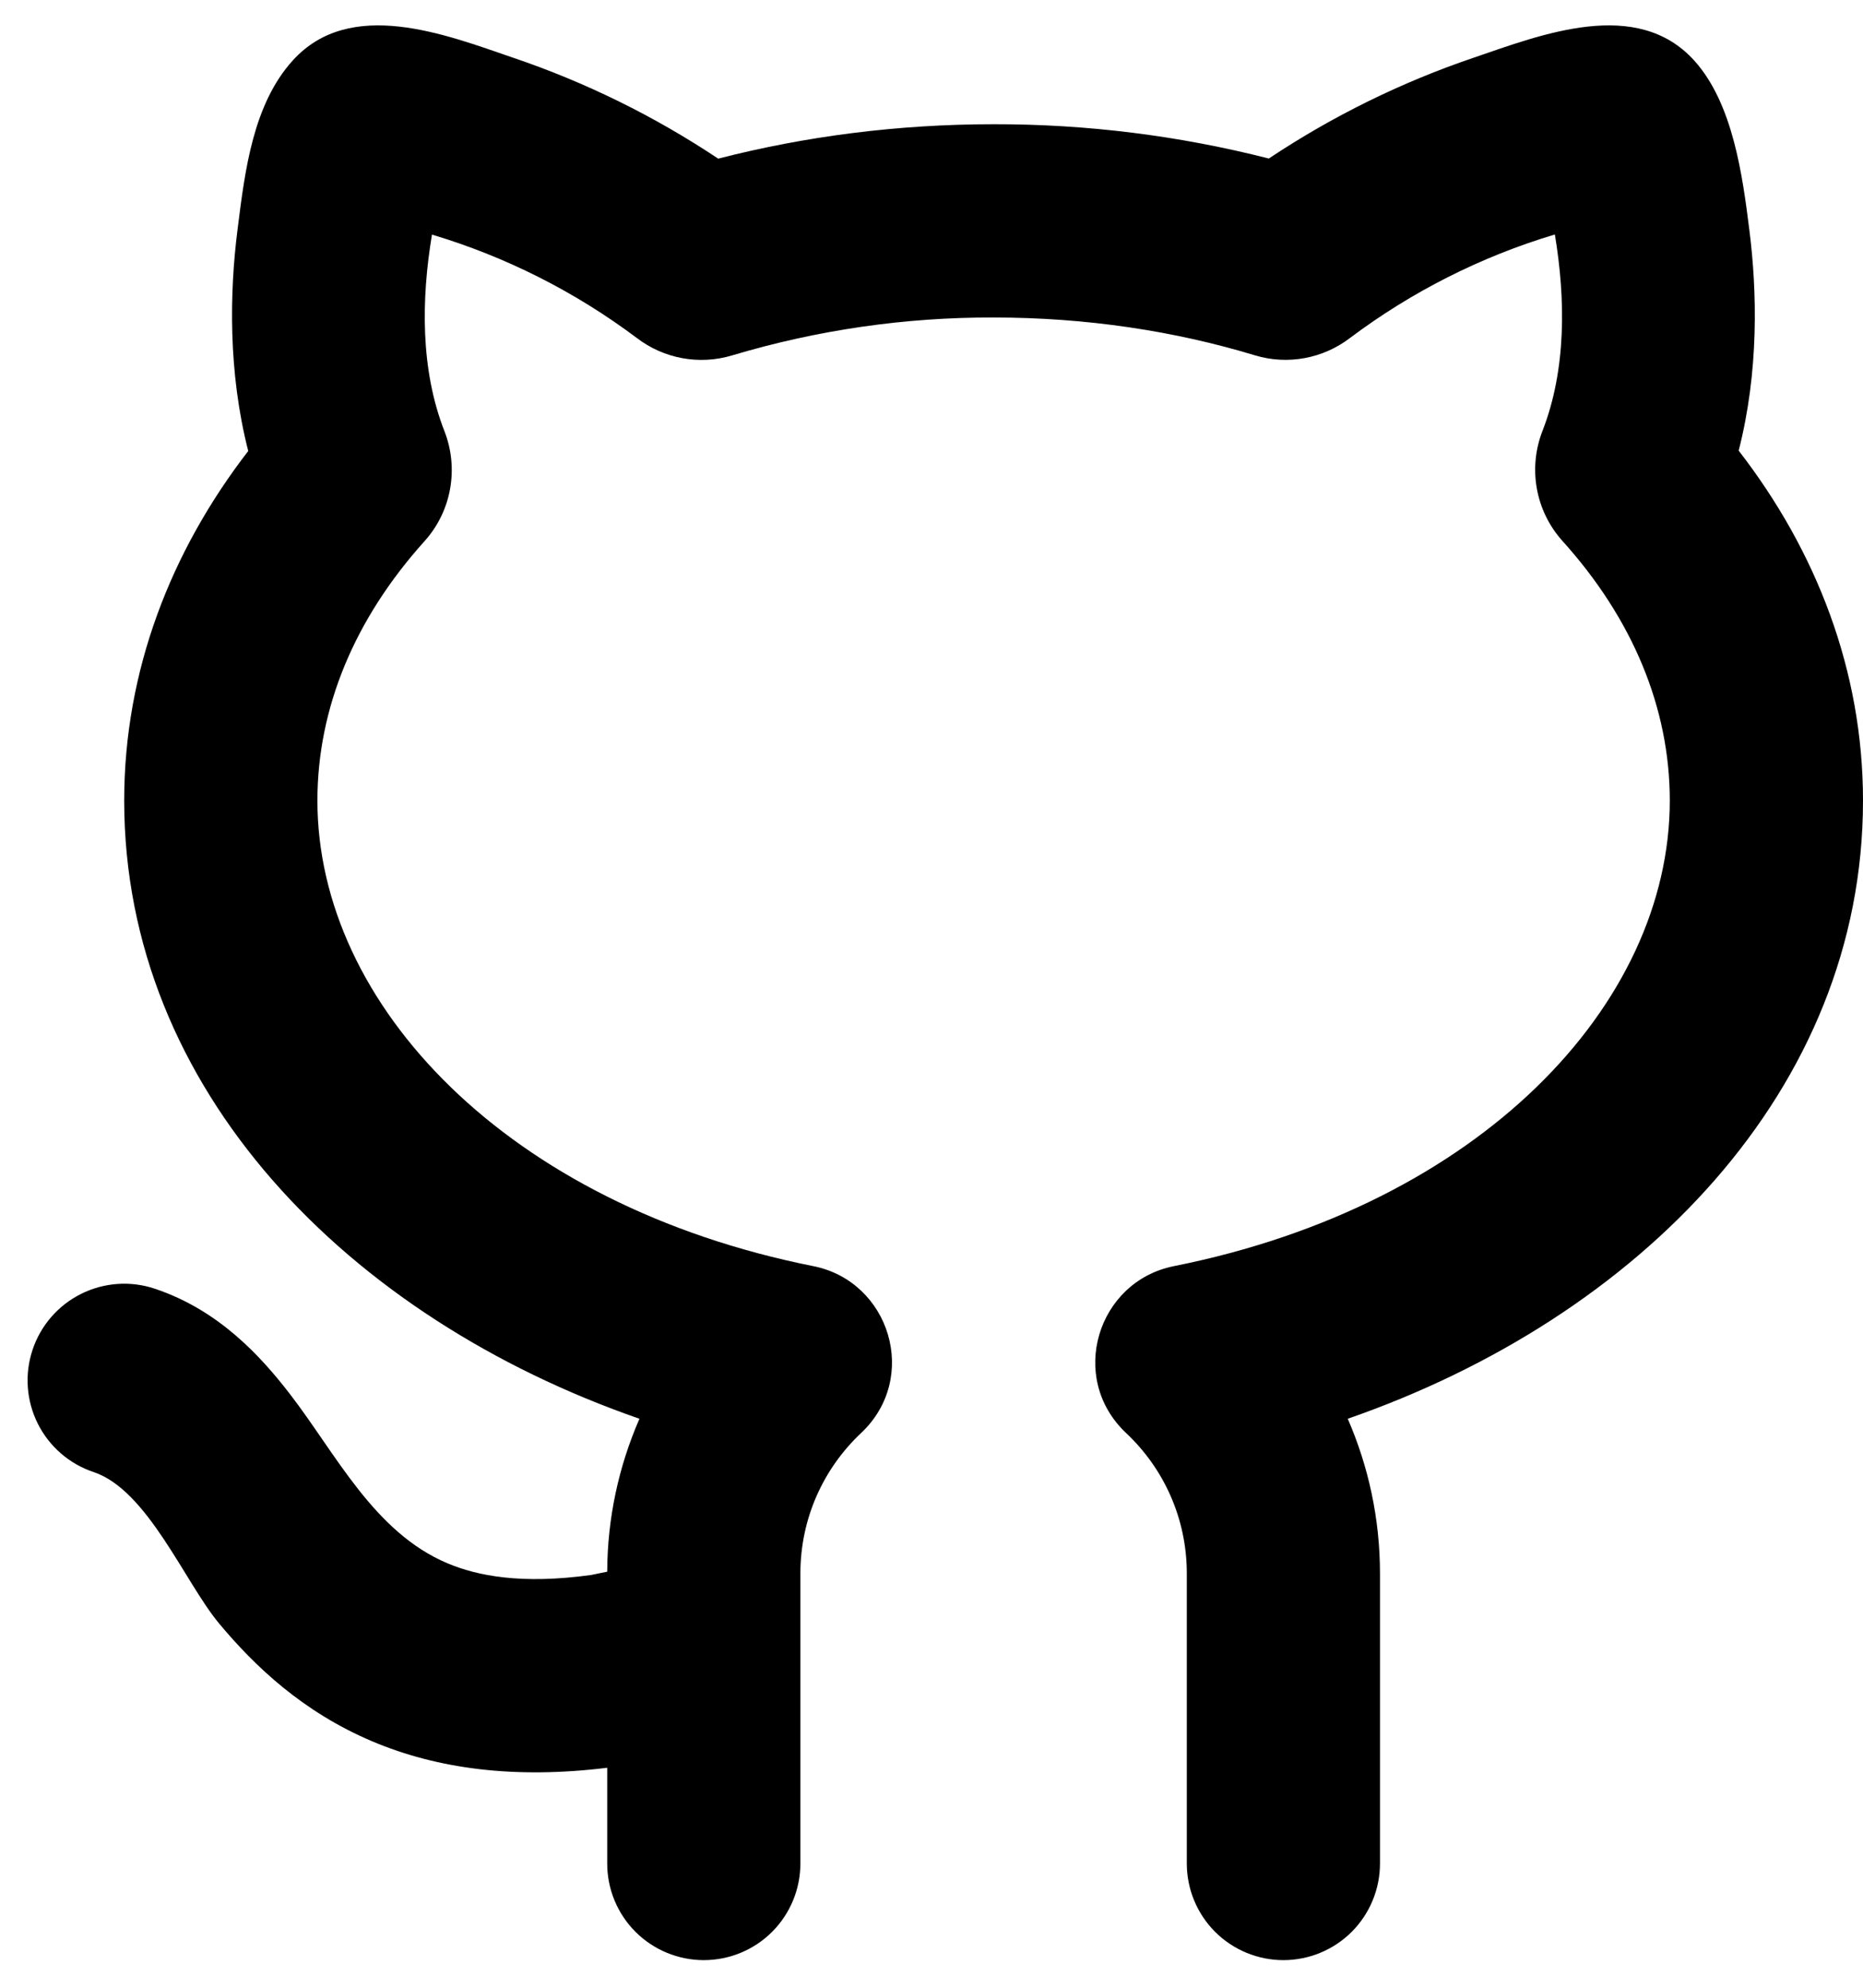 <svg width="45" height="48" viewBox="0 0 45 48" fill="none" xmlns="http://www.w3.org/2000/svg">
<path d="M10.735 10.411C10.152 8.922 10.175 7.221 10.434 5.665C12.217 6.199 13.892 7.044 15.381 8.161C16.034 8.661 16.89 8.822 17.688 8.581C19.736 7.969 21.863 7.66 24 7.667C26.242 7.667 28.373 7.993 30.307 8.579C31.105 8.822 31.961 8.658 32.612 8.159C34.1 7.042 35.774 6.197 37.557 5.662C37.816 7.219 37.837 8.92 37.258 10.406C36.908 11.302 37.083 12.333 37.743 13.066C39.433 14.94 40.333 17.093 40.333 19.333C40.333 24.266 35.737 29.103 28.354 30.575C26.506 30.944 25.785 33.27 27.199 34.603C28.107 35.457 28.667 36.661 28.667 38V45C28.667 45.619 28.913 46.212 29.35 46.65C29.788 47.087 30.381 47.333 31 47.333C31.619 47.333 32.212 47.087 32.65 46.65C33.087 46.212 33.333 45.619 33.333 45V38C33.333 36.67 33.053 35.405 32.554 34.26C39.594 31.817 45 26.317 45 19.333C45 16.19 43.871 13.302 41.997 10.882C42.487 8.969 42.443 7.041 42.256 5.562C42.09 4.237 41.859 2.501 40.926 1.465C39.538 -0.073 37.239 0.832 35.606 1.39C33.854 1.983 32.187 2.803 30.648 3.828C28.475 3.274 26.242 2.996 24 3C21.681 3 19.443 3.292 17.348 3.831C15.808 2.805 14.142 1.985 12.389 1.392C10.756 0.832 8.455 -0.073 7.067 1.465C6.115 2.519 5.917 4.118 5.746 5.476L5.735 5.564C5.548 7.046 5.506 8.976 5.996 10.891C4.129 13.309 3 16.193 3 19.333C3 26.315 8.406 31.817 15.446 34.26C14.937 35.425 14.671 36.682 14.667 37.953L14.275 38.033C12.602 38.264 11.531 38.056 10.803 37.748C9.029 36.997 8.115 35.104 6.999 33.658C6.304 32.759 5.291 31.637 3.737 31.119C3.447 31.022 3.14 30.983 2.834 31.005C2.528 31.027 2.23 31.109 1.956 31.246C1.402 31.523 0.981 32.009 0.786 32.596C0.59 33.183 0.636 33.824 0.913 34.378C1.19 34.931 1.675 35.352 2.263 35.548C3.565 35.982 4.465 38.212 5.291 39.202C6.162 40.247 7.319 41.339 8.978 42.044C10.569 42.72 12.438 42.961 14.667 42.688V45C14.667 45.619 14.912 46.212 15.35 46.65C15.788 47.087 16.381 47.333 17 47.333C17.619 47.333 18.212 47.087 18.65 46.65C19.087 46.212 19.333 45.619 19.333 45V38C19.333 36.661 19.893 35.457 20.801 34.603C22.217 33.268 21.494 30.944 19.646 30.575C12.261 29.103 7.667 24.266 7.667 19.333C7.667 17.098 8.565 14.944 10.252 13.071C10.912 12.338 11.085 11.307 10.735 10.411Z" fill="black"/>
</svg>
